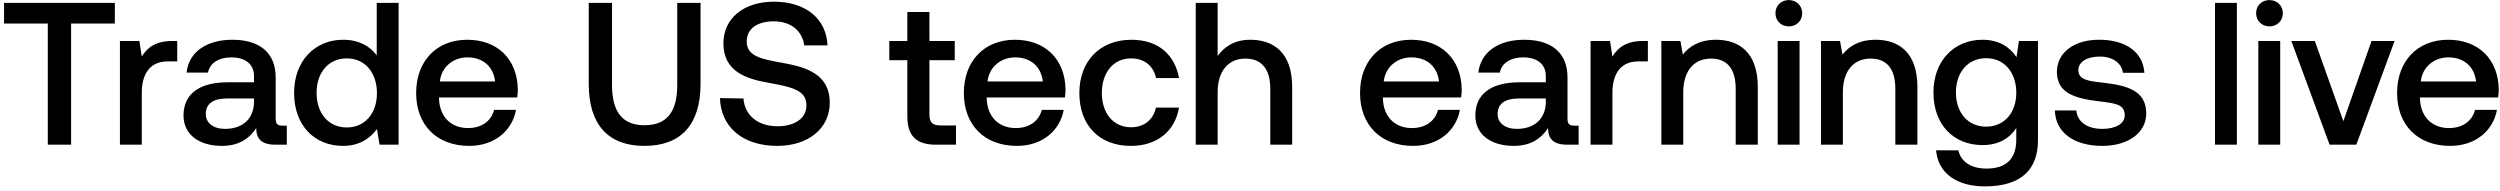 <svg width="432" height="33" viewBox="0 0 432 33" fill="none" xmlns="http://www.w3.org/2000/svg"><path d="M.7 4.07h7.56V25h4.025V4.07h7.56V.5H.7v3.57zm29.087 3.01c-2.94 0-4.375 1.19-5.285 2.695l-.42-2.695h-3.36V25h3.78v-8.995c0-2.765 1.085-5.39 4.445-5.39h1.68V7.08h-.84zm19.005 14.63c-.77 0-1.155-.245-1.155-1.155V13.38c0-4.235-2.73-6.51-7.49-6.51-4.515 0-7.525 2.17-7.91 5.67h3.71c.28-1.575 1.785-2.625 4.025-2.625 2.485 0 3.92 1.225 3.92 3.22v1.085h-4.515c-5.005 0-7.665 2.065-7.665 5.74 0 3.325 2.73 5.25 6.65 5.25 2.905 0 4.725-1.26 5.915-3.08 0 1.785.84 2.87 3.29 2.87h1.995v-3.29h-.77zm-4.9-4.06c-.035 2.765-1.855 4.62-5.005 4.62-2.065 0-3.325-1.05-3.325-2.555 0-1.82 1.295-2.695 3.64-2.695h4.69v.63zm21.207-8.085c-1.155-1.575-3.08-2.695-5.81-2.695-4.865 0-8.47 3.64-8.47 9.17 0 5.74 3.605 9.17 8.47 9.17 2.835 0 4.69-1.33 5.845-2.905L65.589 25h3.29V.5h-3.78v9.065zm-5.18 12.46c-3.15 0-5.215-2.45-5.215-5.985 0-3.5 2.065-5.95 5.215-5.95s5.215 2.45 5.215 6.02c0 3.465-2.065 5.915-5.215 5.915zm21.159 3.185c4.445 0 7.455-2.695 8.085-6.23h-3.78c-.525 1.995-2.205 3.15-4.515 3.15-2.975 0-4.9-1.995-5.005-5.04v-.245h13.51c.07-.49.105-.98.105-1.435-.105-5.25-3.57-8.54-8.75-8.54-5.285 0-8.82 3.675-8.82 9.205 0 5.495 3.535 9.135 9.17 9.135zm-5.075-11.13c.28-2.555 2.345-4.165 4.76-4.165 2.625 0 4.48 1.505 4.795 4.165h-9.555zm25.731.42c0 6.965 3.29 10.71 9.625 10.71 6.37 0 9.695-3.745 9.695-10.71V.5h-4.025v14.21c0 4.55-1.75 6.93-5.67 6.93-3.85 0-5.6-2.38-5.6-6.93V.5h-4.025v14zm22.675 2.45c.14 4.9 3.815 8.26 9.905 8.26 5.39 0 9.065-3.045 9.065-7.455.035-4.83-3.92-6.125-7.98-6.86-3.85-.665-6.37-1.19-6.37-3.71 0-2.31 1.925-3.5 4.69-3.5 2.975 0 4.935 1.68 5.25 4.165h4.025c-.175-4.515-3.675-7.56-9.275-7.56-5.215 0-8.715 2.905-8.715 7.175 0 4.865 3.85 6.16 7.91 6.86 3.885.7 6.44 1.26 6.44 3.85 0 2.345-2.1 3.64-5.005 3.64-3.43 0-5.67-1.925-5.88-4.795l-4.06-.07zm32.379 3.185c0 3.255 1.47 4.865 4.9 4.865h3.5v-3.325h-2.66c-1.435 0-1.925-.525-1.925-1.925v-9.345h4.375V7.08h-4.375V2.075h-3.815V7.08h-3.115v3.325h3.115v9.73zm18.933 5.075c4.445 0 7.455-2.695 8.085-6.23h-3.78c-.525 1.995-2.205 3.15-4.515 3.15-2.975 0-4.9-1.995-5.005-5.04v-.245h13.51c.07-.49.105-.98.105-1.435-.105-5.25-3.57-8.54-8.75-8.54-5.285 0-8.82 3.675-8.82 9.205 0 5.495 3.535 9.135 9.17 9.135zm-5.075-11.13c.28-2.555 2.345-4.165 4.76-4.165 2.625 0 4.48 1.505 4.795 4.165h-9.555zm24.756 11.13c4.585 0 7.63-2.555 8.33-6.615h-3.99c-.455 2.065-1.995 3.395-4.305 3.395-3.045 0-5.04-2.415-5.04-5.915 0-3.535 1.995-5.985 5.04-5.985 2.345 0 3.85 1.295 4.34 3.395h3.955c-.735-4.06-3.605-6.615-8.225-6.615-5.425 0-8.995 3.675-8.995 9.205 0 5.6 3.465 9.135 8.89 9.135zm20.639-18.34c-2.8 0-4.515 1.26-5.635 2.8V.5h-3.78V25h3.78v-9.065c0-3.605 1.82-5.81 4.795-5.81 2.8 0 4.305 1.82 4.305 5.215V25h3.78v-9.975c0-5.985-3.255-8.155-7.245-8.155zm28.142 18.34c4.445 0 7.455-2.695 8.085-6.23h-3.78c-.525 1.995-2.205 3.15-4.515 3.15-2.975 0-4.9-1.995-5.005-5.04v-.245h13.51c.07-.49.105-.98.105-1.435-.105-5.25-3.57-8.54-8.75-8.54-5.285 0-8.82 3.675-8.82 9.205 0 5.495 3.535 9.135 9.17 9.135zm-5.075-11.13c.28-2.555 2.345-4.165 4.76-4.165 2.625 0 4.48 1.505 4.795 4.165h-9.555zm32.911 7.63c-.77 0-1.155-.245-1.155-1.155V13.38c0-4.235-2.73-6.51-7.49-6.51-4.515 0-7.525 2.17-7.91 5.67h3.71c.28-1.575 1.785-2.625 4.025-2.625 2.485 0 3.92 1.225 3.92 3.22v1.085h-4.515c-5.005 0-7.665 2.065-7.665 5.74 0 3.325 2.73 5.25 6.65 5.25 2.905 0 4.725-1.26 5.915-3.08 0 1.785.84 2.87 3.29 2.87h1.995v-3.29h-.77zm-4.9-4.06c-.035 2.765-1.855 4.62-5.005 4.62-2.065 0-3.325-1.05-3.325-2.555 0-1.82 1.295-2.695 3.64-2.695h4.69v.63zm16.794-10.57c-2.94 0-4.375 1.19-5.285 2.695l-.42-2.695h-3.36V25h3.78v-8.995c0-2.765 1.085-5.39 4.445-5.39h1.68V7.08h-.84zm12.621-.21c-2.905 0-4.62 1.155-5.74 2.555l-.42-2.345h-3.29V25h3.78v-9.03c0-3.64 1.785-5.845 4.795-5.845 2.835 0 4.27 1.82 4.27 5.215V25h3.815v-9.975c0-5.985-3.255-8.155-7.21-8.155zm12.573-2.31c1.295 0 2.31-.945 2.31-2.275S310.402.01 309.107.01c-1.295 0-2.31.945-2.31 2.275s1.015 2.275 2.31 2.275zM307.182 25h3.78V7.08h-3.78V25zm16.936-18.13c-2.905 0-4.62 1.155-5.74 2.555l-.421-2.345h-3.289V25h3.78v-9.03c0-3.64 1.785-5.845 4.795-5.845 2.835 0 4.27 1.82 4.27 5.215V25h3.815v-9.975c0-5.985-3.255-8.155-7.21-8.155zm24.332 3.01c-1.155-1.785-3.08-3.01-5.88-3.01-4.865 0-8.47 3.605-8.47 9.1 0 5.705 3.605 9.1 8.47 9.1 2.8 0 4.655-1.155 5.845-2.94v1.995c0 3.43-1.855 5.005-5.145 5.005-2.66 0-4.41-1.155-4.865-3.15h-3.85c.35 4.025 3.675 6.23 8.435 6.23 6.44 0 9.17-3.08 9.17-7.945V7.08h-3.29l-.42 2.8zm-5.25 12.005c-3.15 0-5.215-2.415-5.215-5.915 0-3.465 2.065-5.915 5.215-5.915s5.215 2.45 5.215 5.985c0 3.43-2.065 5.845-5.215 5.845zm11.884-2.8c.105 3.885 3.395 6.125 8.19 6.125 4.34 0 7.595-2.17 7.595-5.6 0-3.99-3.325-4.83-7.42-5.32-2.59-.28-4.305-.49-4.305-2.17 0-1.435 1.47-2.345 3.71-2.345s3.78 1.155 3.99 2.8h3.71c-.245-3.675-3.36-5.705-7.77-5.705-4.305-.035-7.35 2.17-7.35 5.565 0 3.71 3.22 4.585 7.315 5.075 2.765.35 4.41.49 4.41 2.415 0 1.435-1.54 2.345-3.885 2.345-2.73 0-4.34-1.33-4.48-3.185h-3.71zM382.753 25h3.78V.5h-3.78V25zm9.411-20.44c1.295 0 2.31-.945 2.31-2.275S393.459.01 392.164.01c-1.295 0-2.31.945-2.31 2.275s1.015 2.275 2.31 2.275zM390.239 25h3.78V7.08h-3.78V25zm12.315 0h4.62l6.615-17.92h-3.99l-4.865 13.86-4.935-13.86h-4.06L402.554 25zm20.833.21c4.445 0 7.455-2.695 8.085-6.23h-3.78c-.525 1.995-2.205 3.15-4.515 3.15-2.975 0-4.9-1.995-5.005-5.04v-.245h13.51c.07-.49.105-.98.105-1.435-.105-5.25-3.57-8.54-8.75-8.54-5.285 0-8.82 3.675-8.82 9.205 0 5.495 3.535 9.135 9.17 9.135zm-5.075-11.13c.28-2.555 2.345-4.165 4.76-4.165 2.625 0 4.48 1.505 4.795 4.165h-9.555z" fill="#000"/></svg>